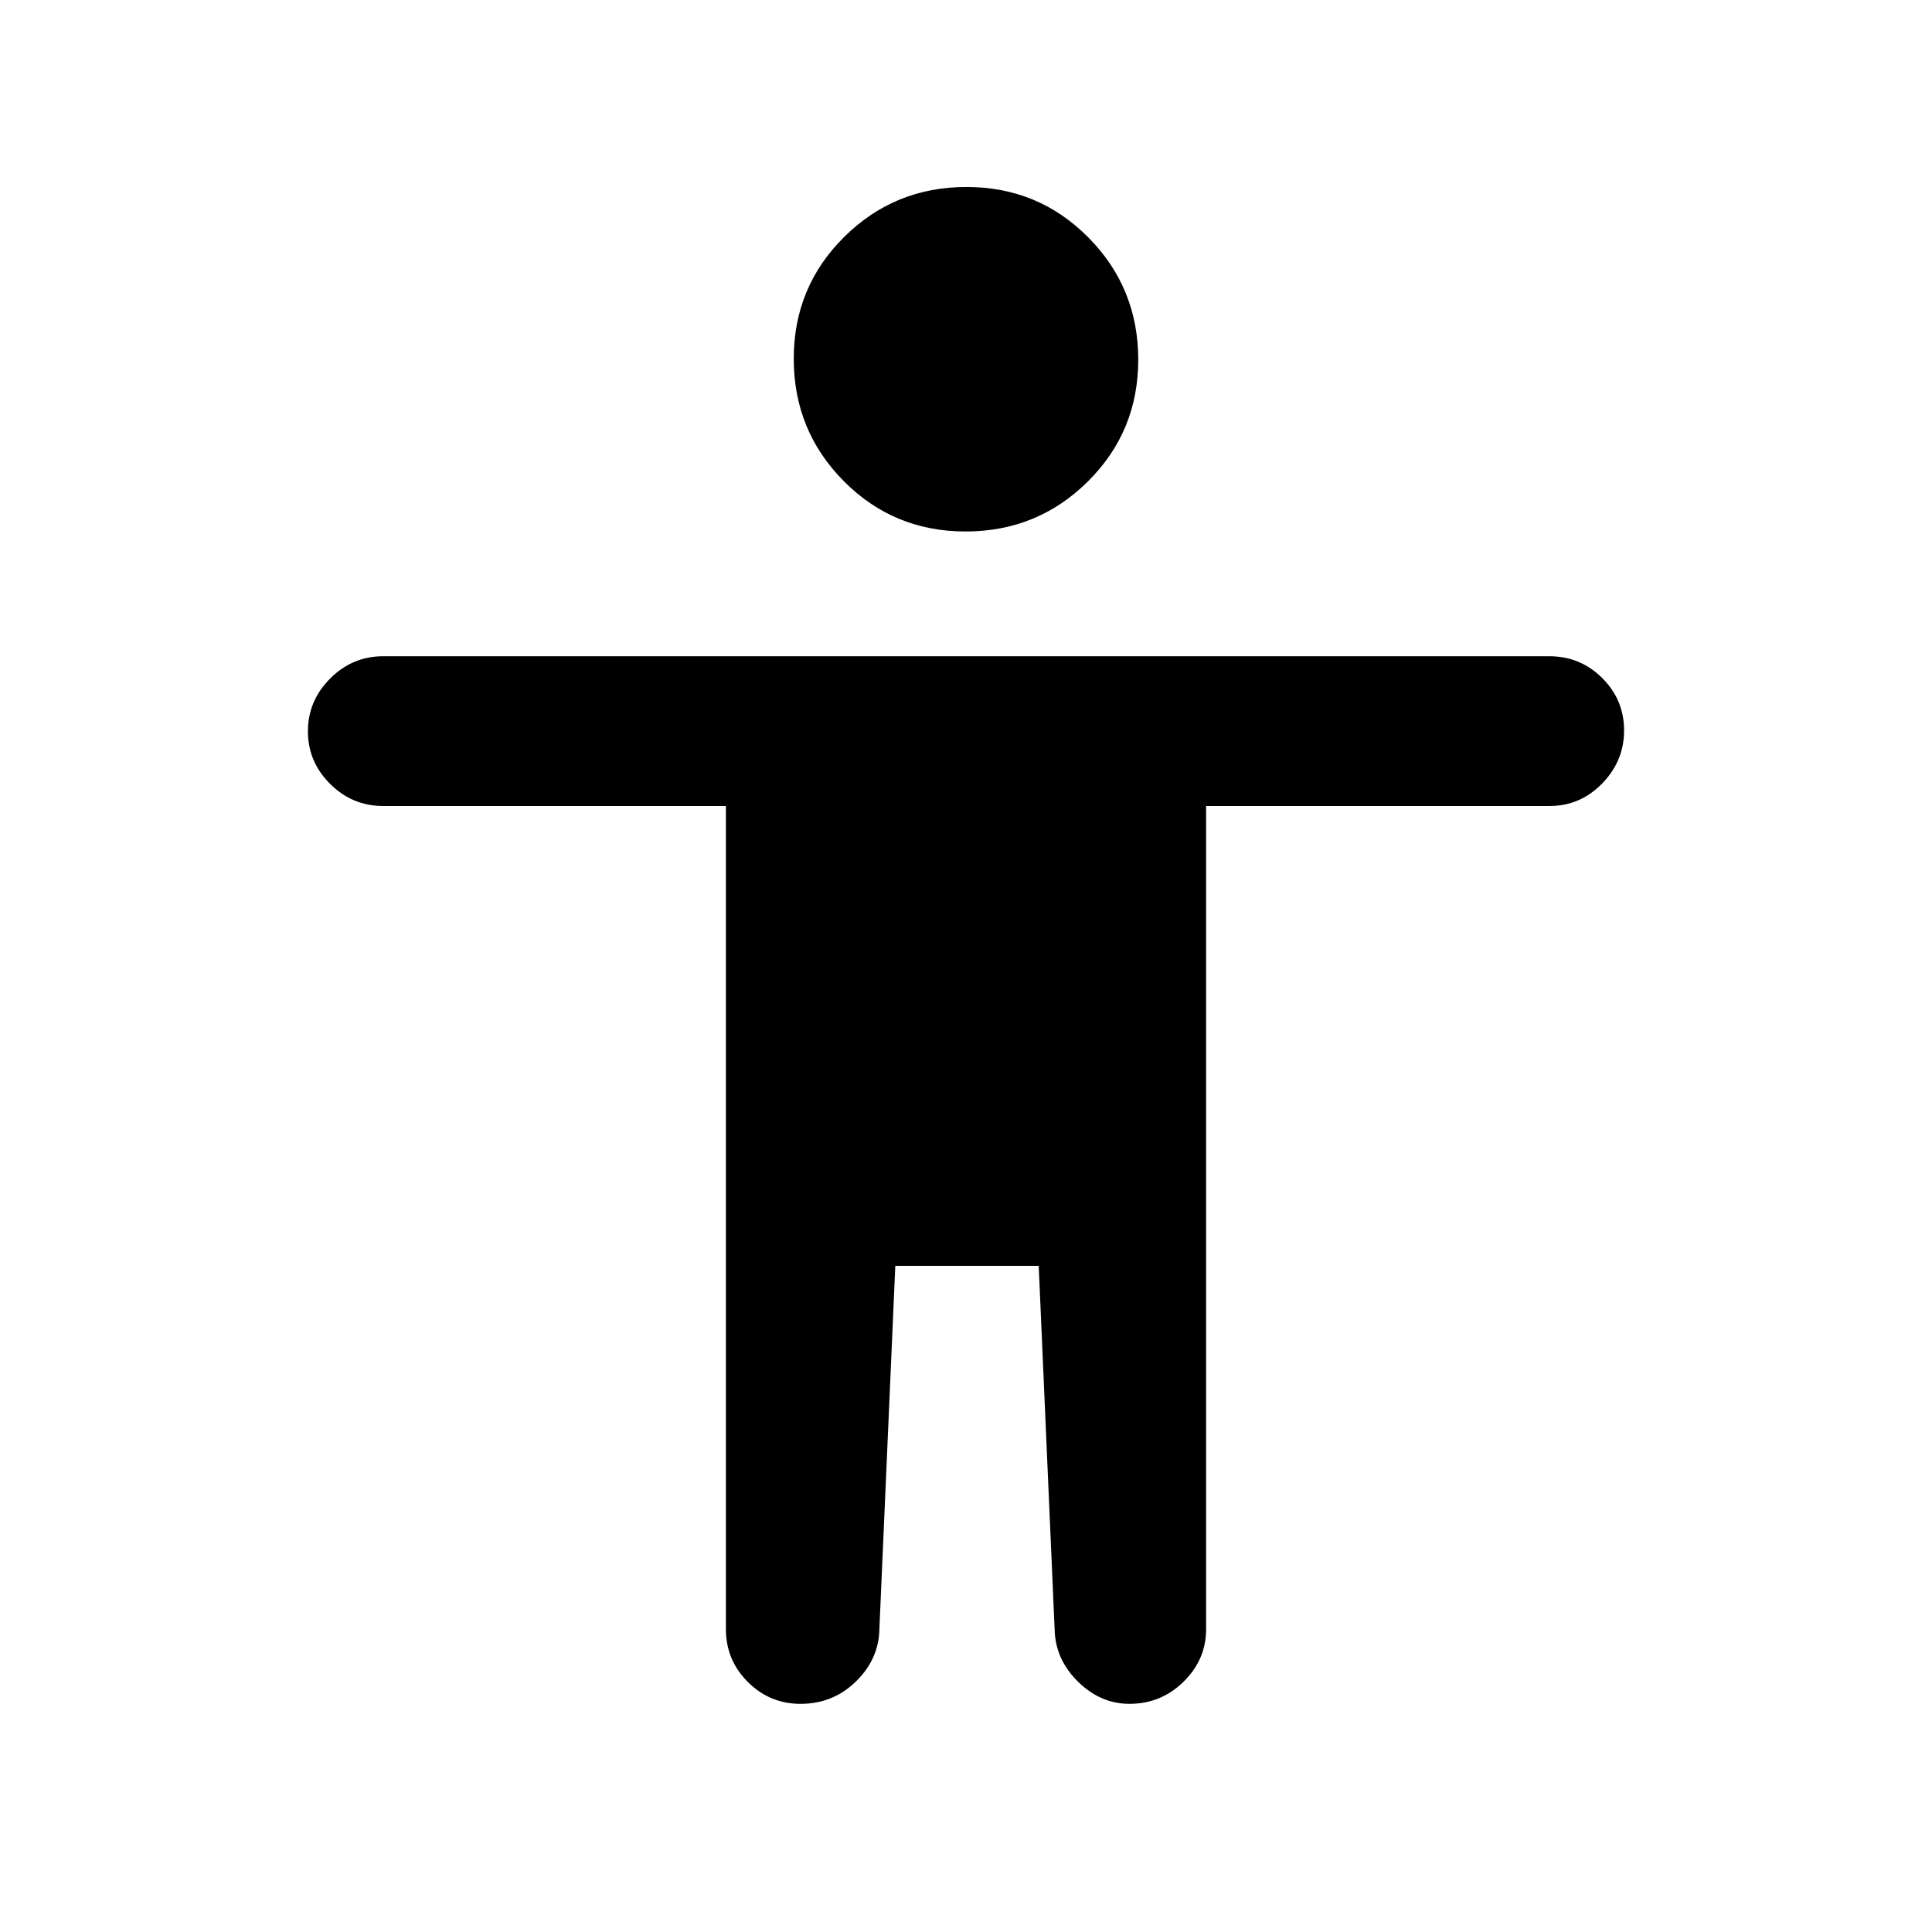 <svg xmlns="http://www.w3.org/2000/svg" height="20" viewBox="0 -960 960 960" width="20"><path d="M479.78-695.91q-35.71 0-60.54-25.05-24.83-25.04-24.83-60.76 0-35.71 25.05-60.54 25.04-24.83 60.76-24.83 35.71 0 60.54 25.05 24.83 25.04 24.83 60.76 0 35.71-25.05 60.54-25.04 24.83-60.76 24.83ZM360.7-150.46V-559.5H190.36q-15.3 0-26.33-10.99Q153-581.47 153-596.62q0-15.14 11.05-26.22 11.04-11.07 26.28-11.07h579.58q15.33 0 26.21 10.82T807-597.04q0 15.15-10.88 26.34-10.88 11.2-26.21 11.2H599.3v409.16q0 14.91-11.16 25.94-11.17 11.03-26.92 11.03-14.03 0-25.06-10.53t-12.03-24.56l-8-182.54h-71.26l-8 182.54q-1 14.03-12.17 24.56t-26.92 10.53q-15.32 0-26.2-10.88-10.88-10.88-10.88-26.21Z"/></svg>